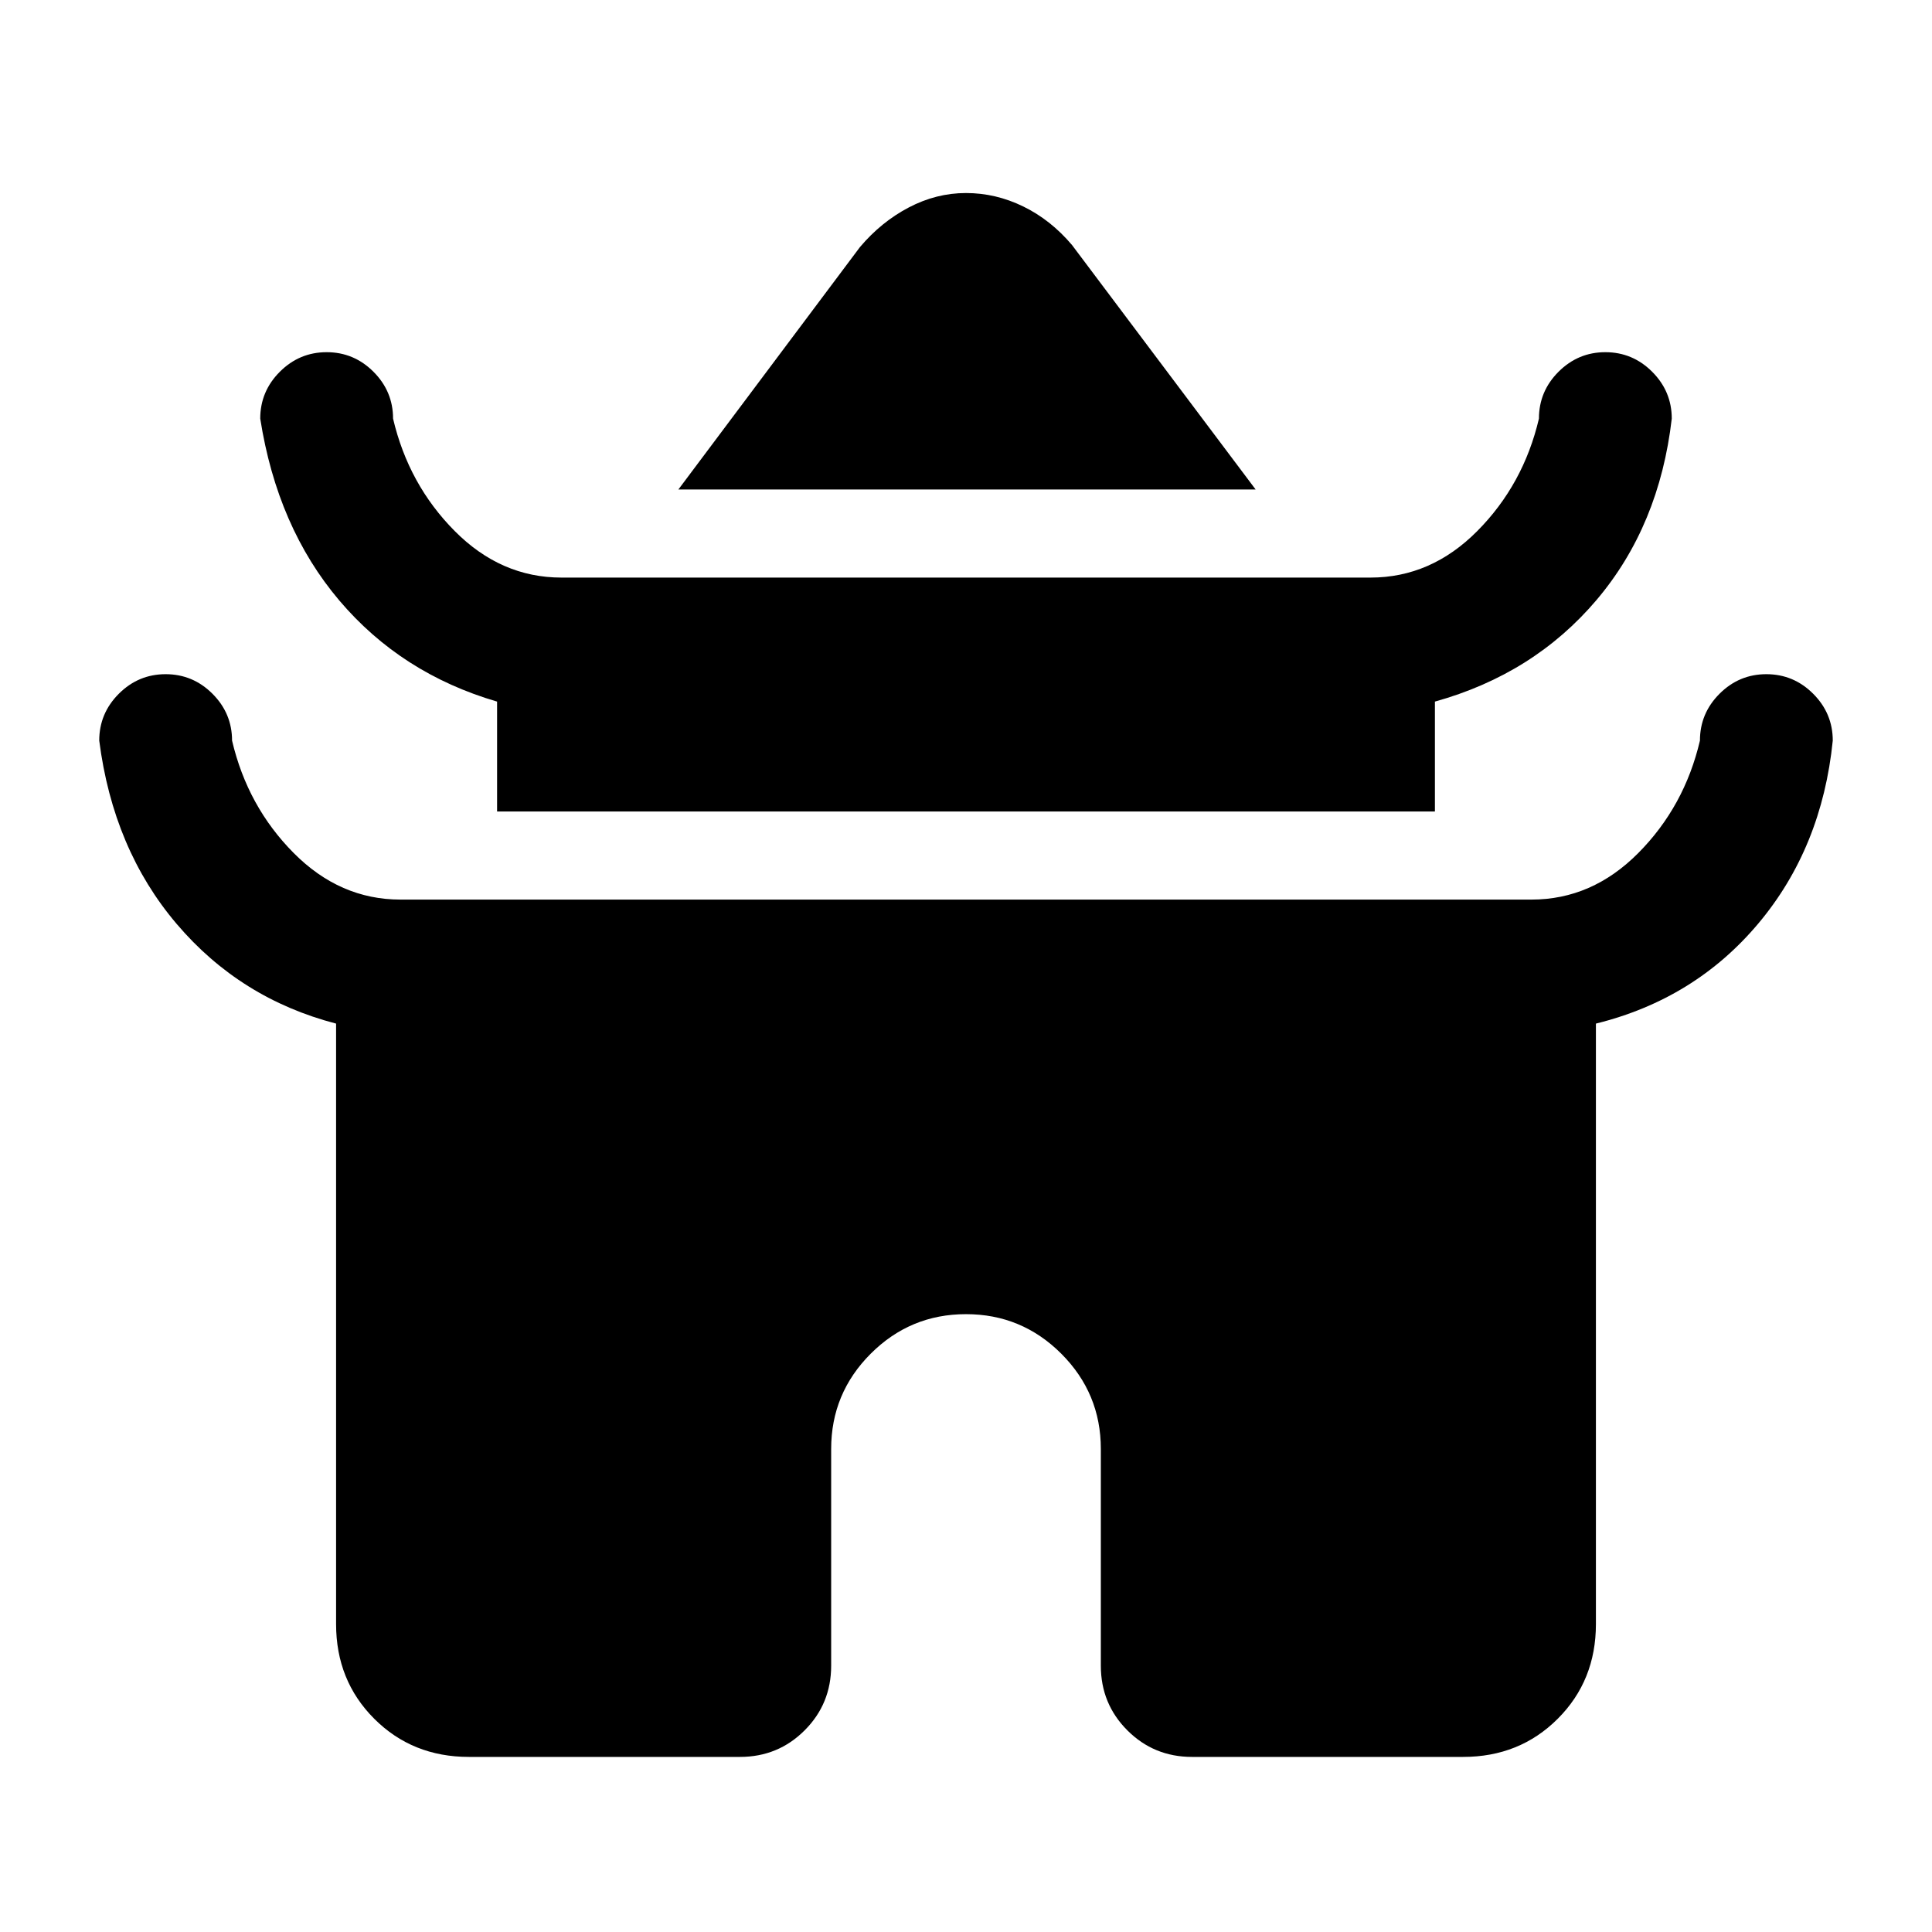 <svg xmlns="http://www.w3.org/2000/svg" height="24" viewBox="0 -960 960 960" width="24"><path d="m337.08-716.77 90.23-120.46q10.61-12.54 24.27-19.69 13.65-7.16 28.42-7.16 14.77 0 28.42 6.66 13.66 6.65 24.27 19.19l91.23 121.46H337.08Zm-90.08 160v-54.61q-47.62-13.93-78.42-50.27Q137.77-698 129.31-752q0-13.54 9.73-23.27t23.27-9.73q13.54 0 23.27 9.73t9.73 23.27q7.69 32.77 30.65 55.88Q248.92-673 279-673h402q30.08 0 53.04-23.12Q757-719.23 764.69-752q0-13.54 9.73-23.27t23.27-9.73q13.54 0 23.27 9.73t9.73 23.27q-6.15 53.23-37.34 90.08-31.2 36.84-80.35 50.54v54.61H247ZM167-153v-298.38q-47.62-12.39-79.19-49.5Q56.23-538 49.31-592q0-13.54 9.73-23.27T82.31-625q13.54 0 23.27 9.73t9.73 23.27q7.69 32.77 30.65 55.88Q168.92-513 199-513h562q30.08 0 53.04-23.12Q837-559.23 844.69-592q0-13.54 9.73-23.27t23.27-9.73q13.54 0 23.27 9.73t9.73 23.27q-5.38 53.23-36.96 90.85-31.58 37.61-80.73 49.77V-153q0 28.08-18.96 47.04T727-87H592.31q-18.93 0-32.12-13.19Q547-113.38 547-132.31V-240q0-27.69-19.65-47.35Q507.69-307 480-307t-47.35 19.65Q413-267.69 413-240v107.69q0 18.93-13.19 32.12Q386.62-87 367.69-87H233q-28.08 0-47.04-18.96T167-153Z"/></svg>